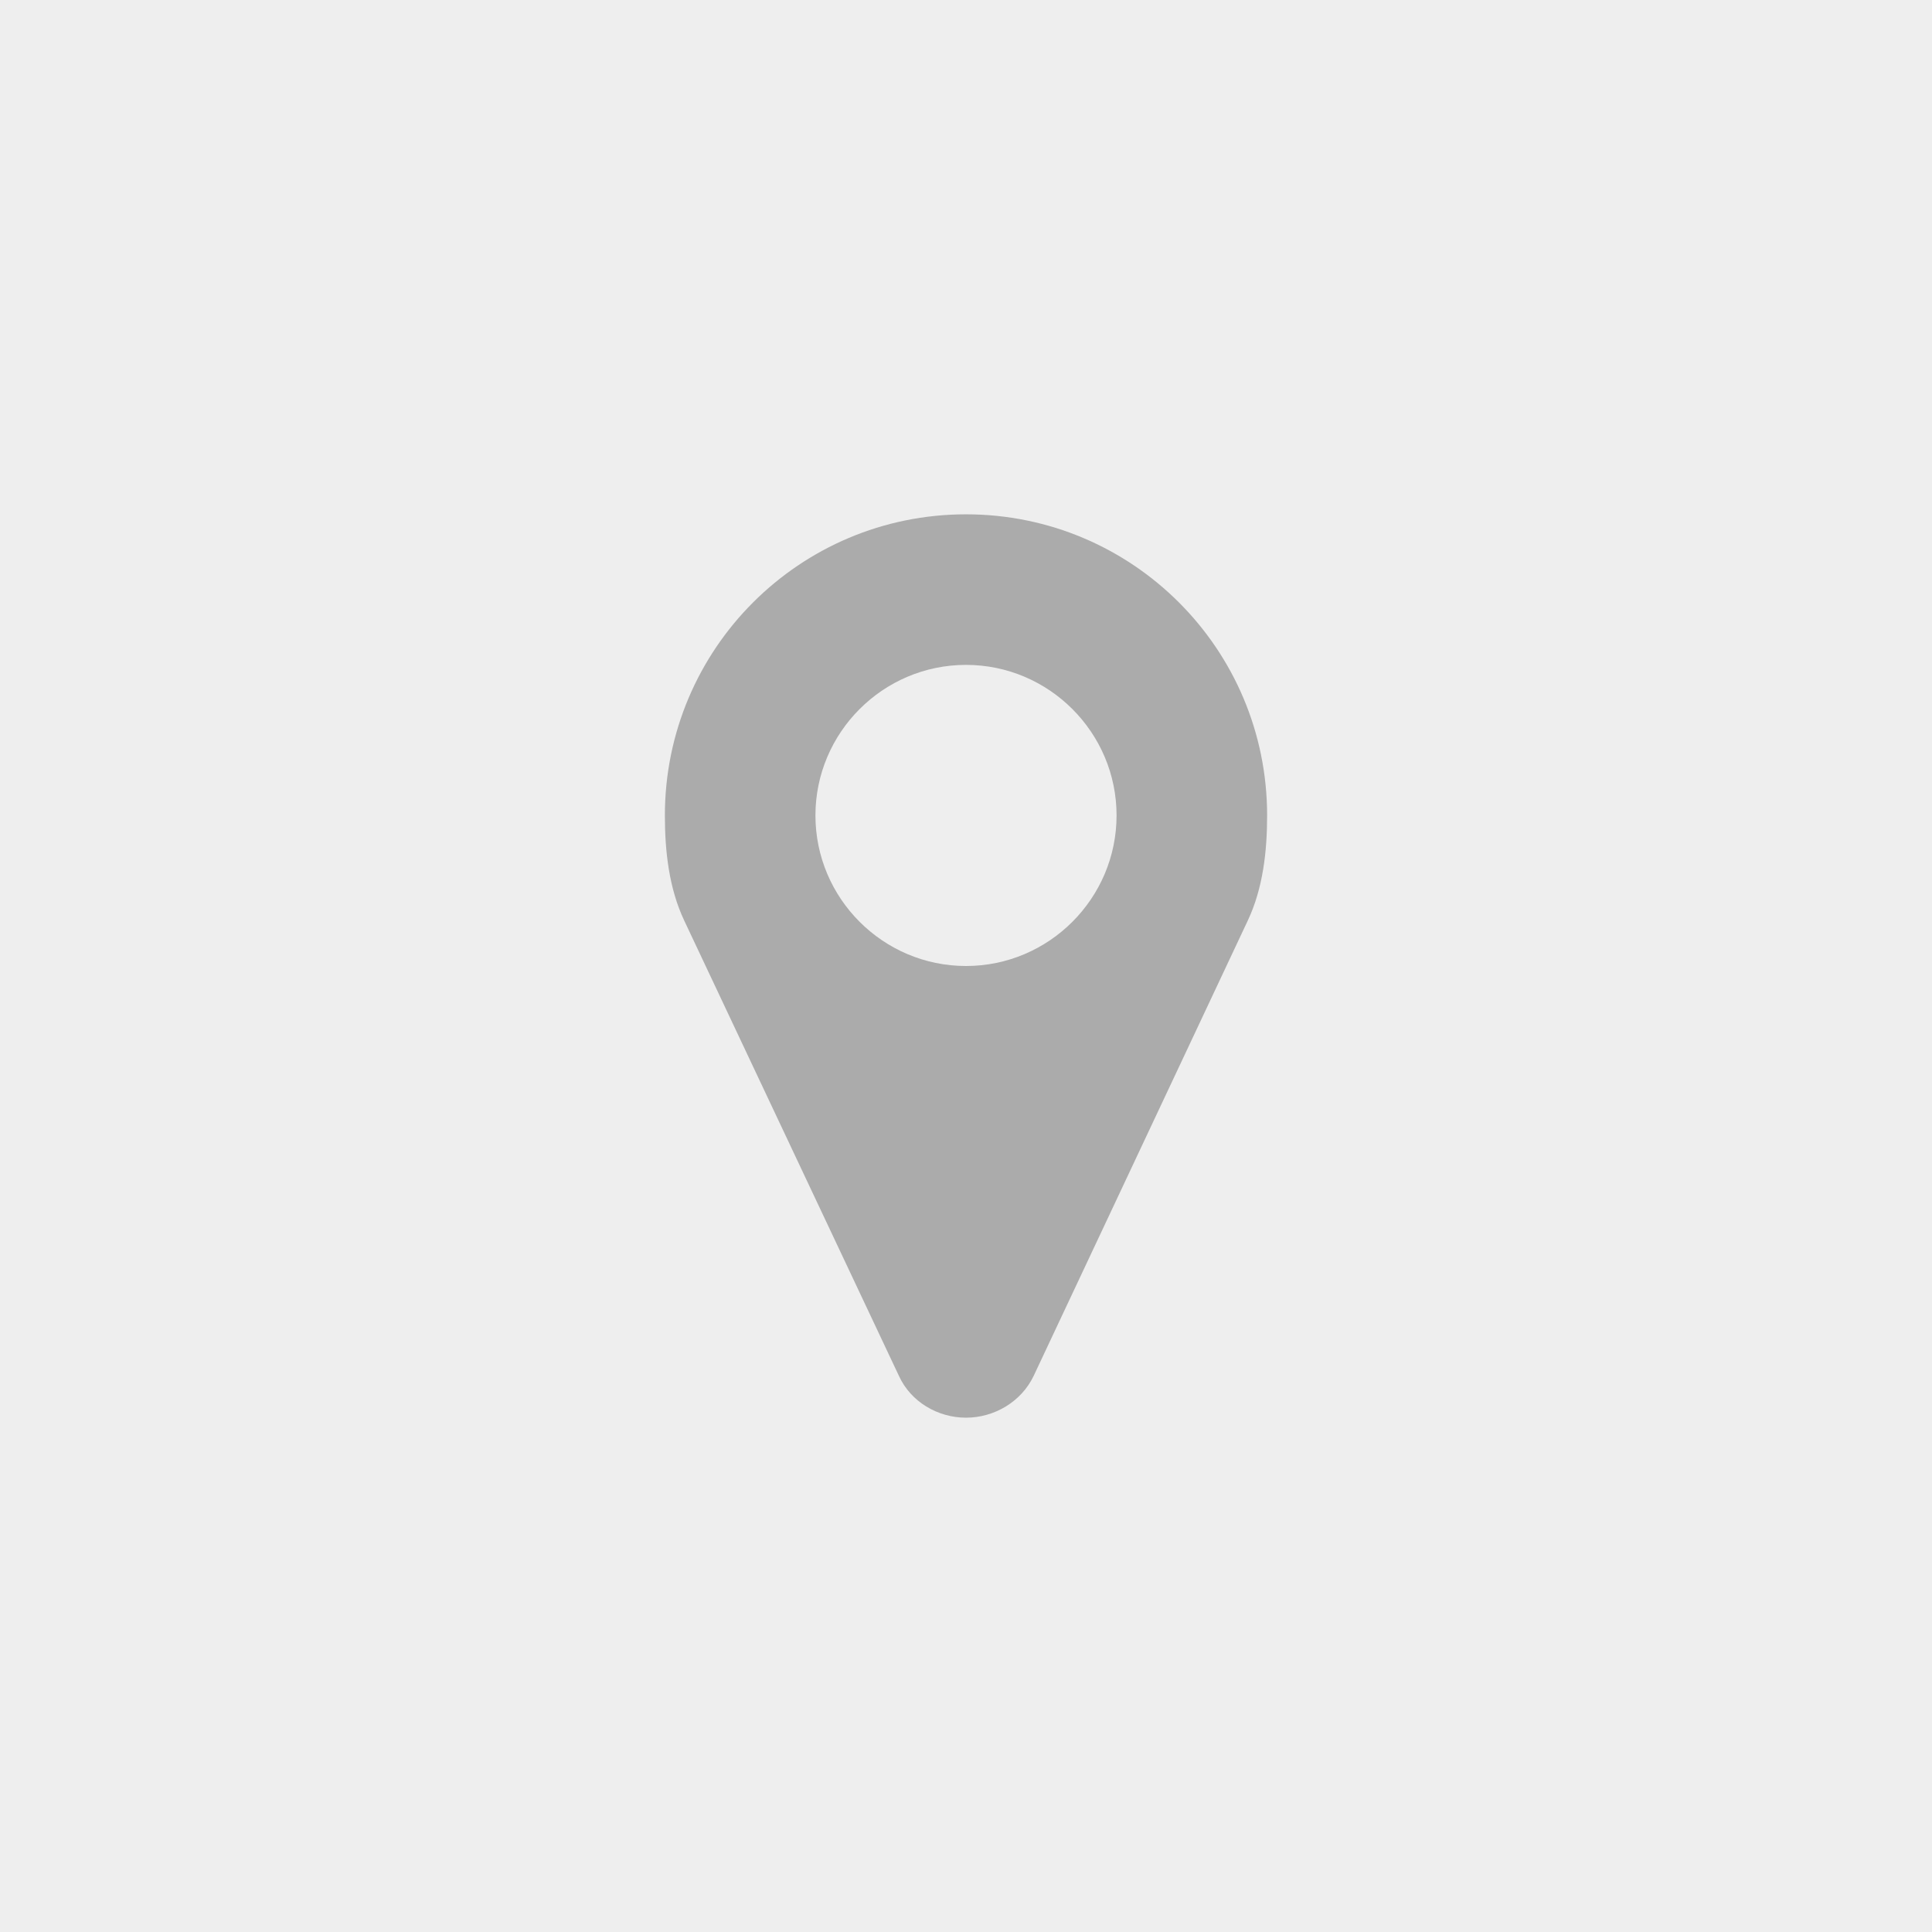 <?xml version="1.0" encoding="utf-8"?>
<!-- Generator: Adobe Illustrator 16.0.0, SVG Export Plug-In . SVG Version: 6.00 Build 0)  -->
<!DOCTYPE svg PUBLIC "-//W3C//DTD SVG 1.1//EN" "http://www.w3.org/Graphics/SVG/1.1/DTD/svg11.dtd">
<svg version="1.1" id="Layer_1" xmlns="http://www.w3.org/2000/svg" xmlns:xlink="http://www.w3.org/1999/xlink" x="0px" y="0px"
	 width="220px" height="220px" viewBox="0 0 220 220" enable-background="new 0 0 220 220" xml:space="preserve">
<g id="Layer_1_1_">
	<rect fill="#EEEEEE" width="220" height="220"/>
	<g enable-background="new    ">
		<path fill="#ABABAB" d="M142.08,104.843l-24.378,51.836c-1.406,2.946-4.487,4.755-7.702,4.755s-6.295-1.809-7.635-4.755
			l-24.444-51.836c-1.741-3.683-2.21-7.902-2.21-11.987c0-18.953,15.337-34.289,34.289-34.289c18.953,0,34.289,15.336,34.289,34.289
			C144.289,96.94,143.82,101.16,142.08,104.843z M110,75.711c-9.442,0-17.145,7.701-17.145,17.145S100.558,110,110,110
			c9.443,0,17.145-7.701,17.145-17.145S119.443,75.711,110,75.711z"/>
	</g>
</g>
<g id="Layer_2">
</g>
</svg>
